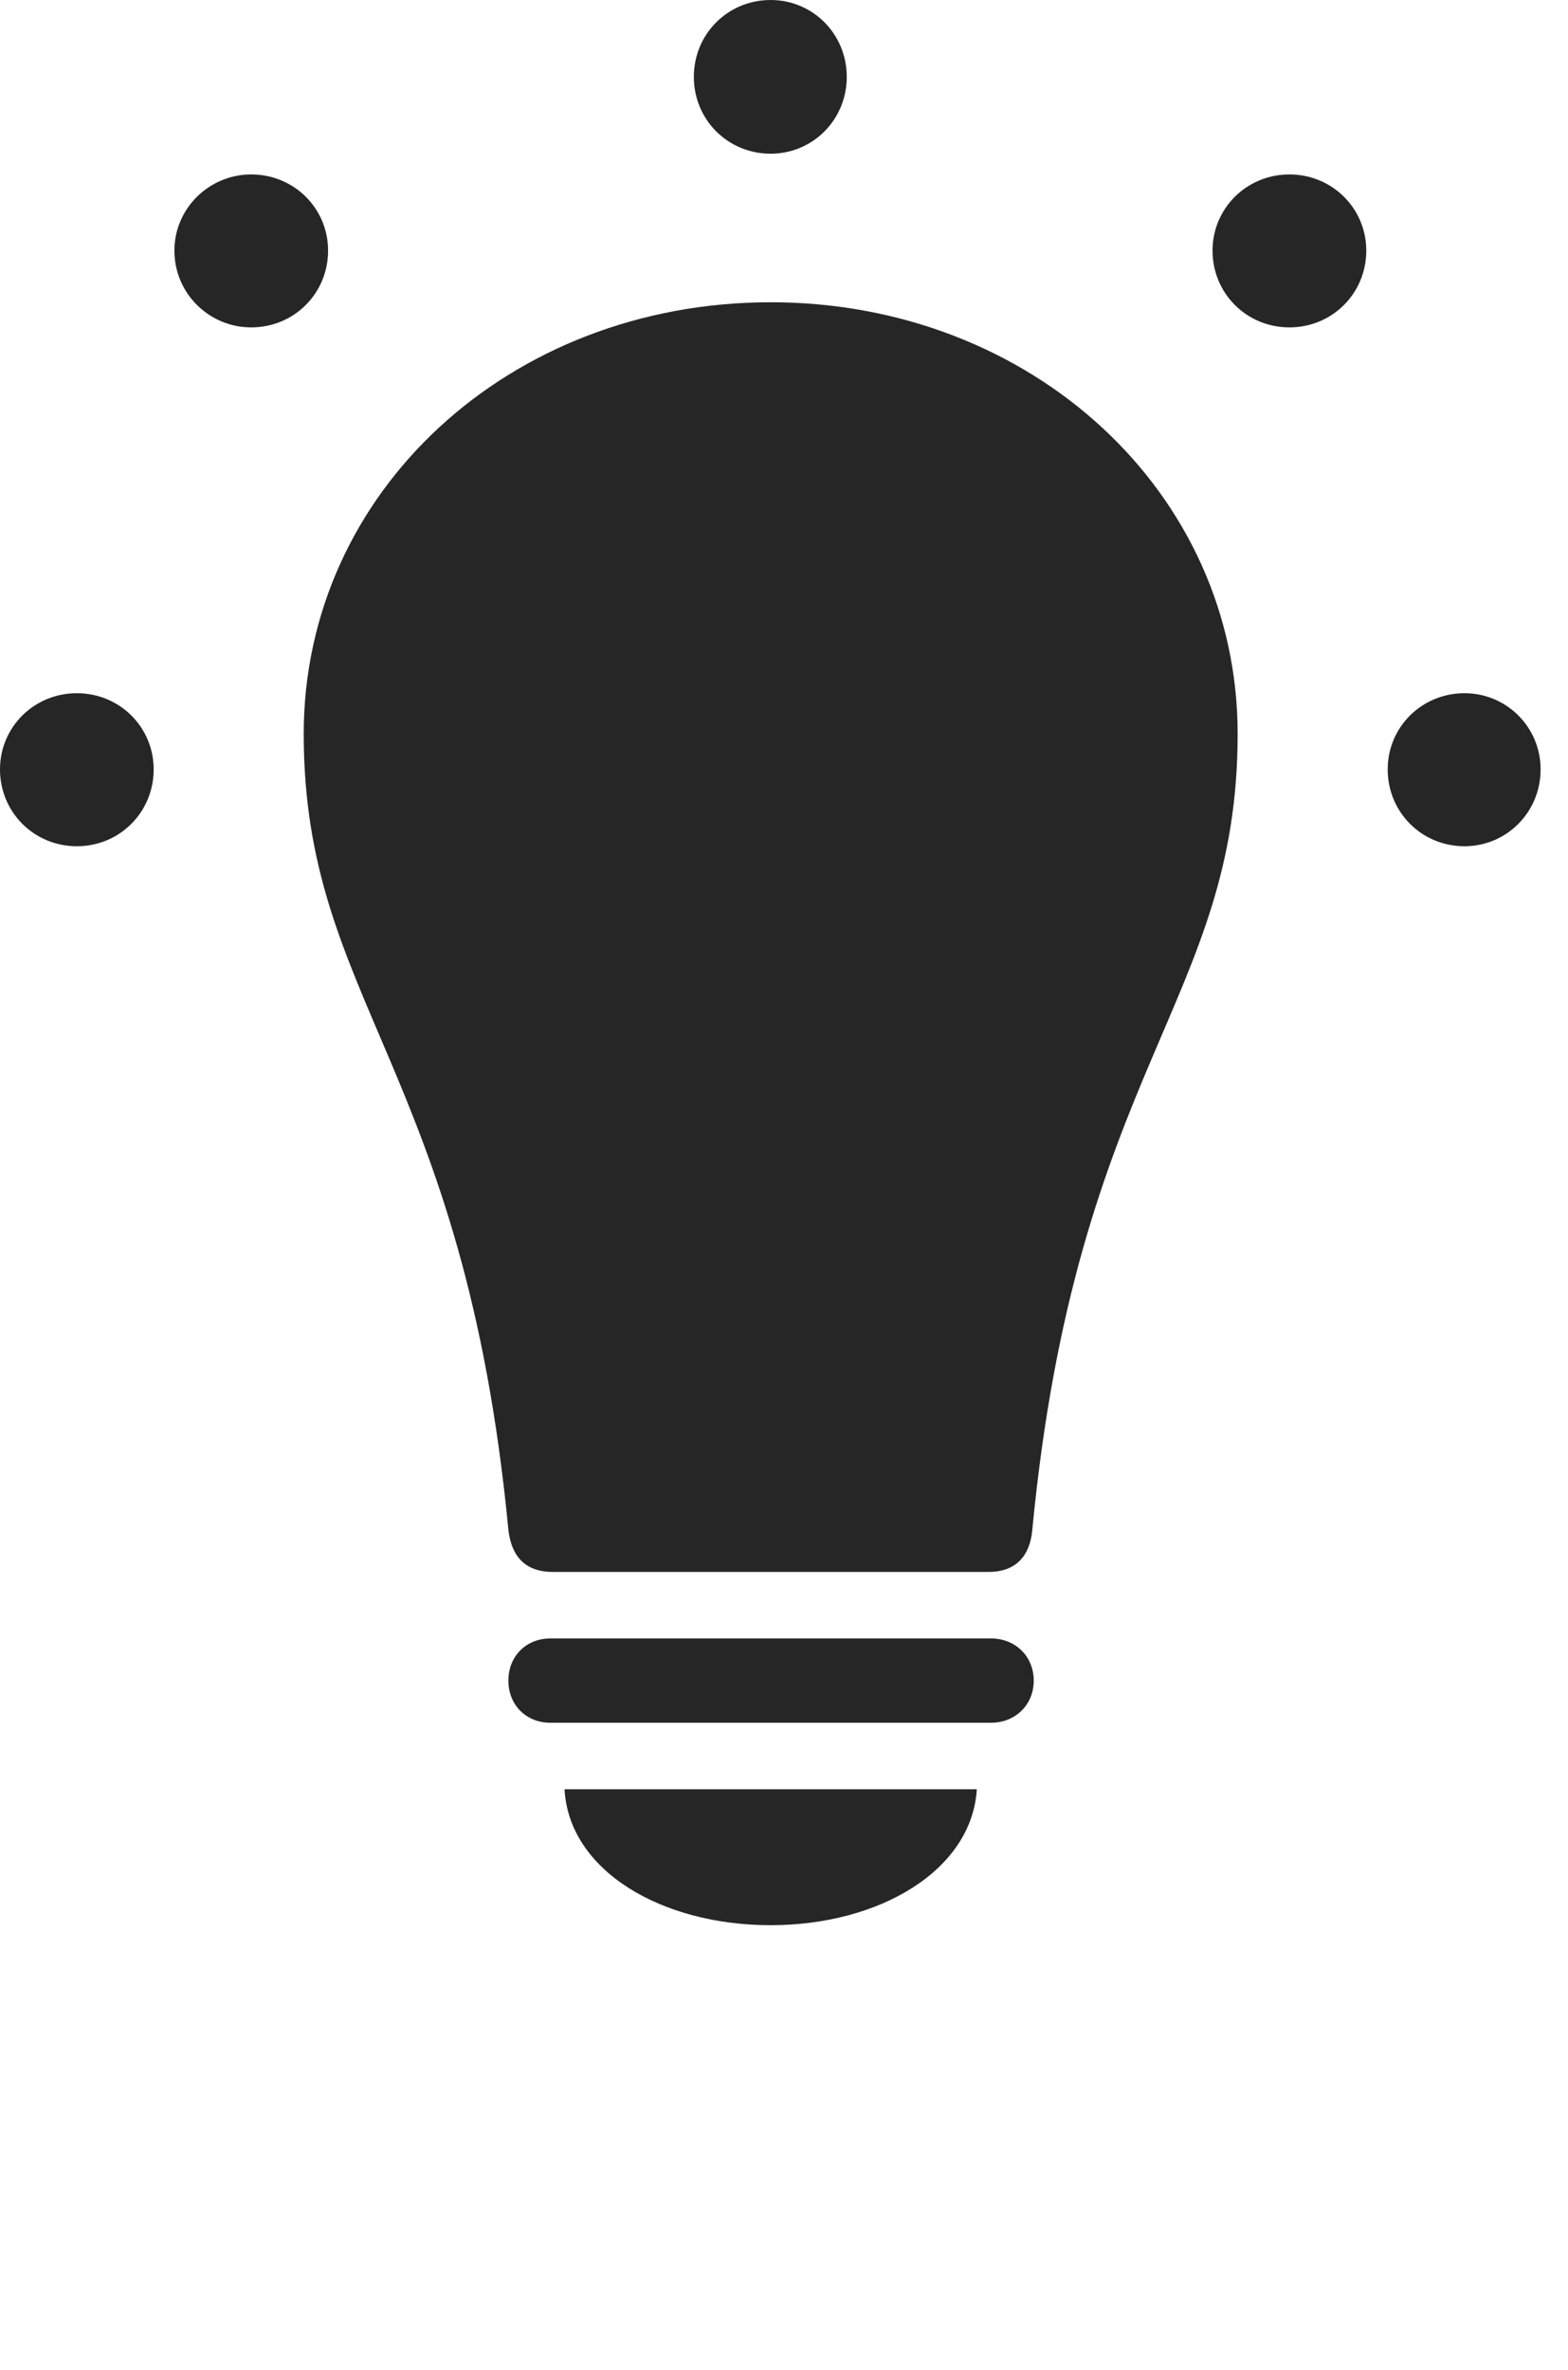 <?xml version="1.0" encoding="UTF-8"?>
<!--Generator: Apple Native CoreSVG 341-->
<!DOCTYPE svg
PUBLIC "-//W3C//DTD SVG 1.1//EN"
       "http://www.w3.org/Graphics/SVG/1.1/DTD/svg11.dtd">
<svg version="1.1" xmlns="http://www.w3.org/2000/svg" xmlns:xlink="http://www.w3.org/1999/xlink" viewBox="0 0 20.723 31.318">
 <g>
  <rect height="31.318" opacity="0" width="20.723" x="0" y="0"/>
  <path d="M1.016 11.182C1.582 11.182 2.031 10.732 2.031 10.166C2.031 9.609 1.582 9.16 1.016 9.16C0.449 9.16 0 9.609 0 10.166C0 10.732 0.449 11.182 1.016 11.182ZM3.32 4.326C3.887 4.326 4.336 3.877 4.336 3.311C4.336 2.754 3.887 2.305 3.32 2.305C2.764 2.305 2.305 2.754 2.305 3.311C2.305 3.877 2.764 4.326 3.32 4.326ZM10.185 2.031C10.742 2.031 11.191 1.582 11.191 1.016C11.191 0.449 10.742 0 10.185 0C9.619 0 9.17 0.449 9.17 1.016C9.17 1.582 9.619 2.031 10.185 2.031ZM17.041 4.326C17.607 4.326 18.057 3.877 18.057 3.311C18.057 2.754 17.607 2.305 17.041 2.305C16.475 2.305 16.025 2.754 16.025 3.311C16.025 3.877 16.475 4.326 17.041 4.326ZM19.355 11.182C19.912 11.182 20.361 10.732 20.361 10.166C20.361 9.609 19.912 9.16 19.355 9.16C18.789 9.16 18.34 9.609 18.34 10.166C18.34 10.732 18.789 11.182 19.355 11.182Z" fill="black" fill-opacity="0.85"/>
  <path d="M10.185 3.994C6.729 3.994 4.014 6.504 4.014 9.697C4.014 13.232 6.133 14.111 6.719 20.215C6.758 20.557 6.934 20.771 7.305 20.771L13.066 20.771C13.428 20.771 13.613 20.557 13.643 20.215C14.229 14.111 16.357 13.232 16.357 9.697C16.357 6.504 13.633 3.994 10.185 3.994ZM7.275 22.764L13.096 22.764C13.418 22.764 13.662 22.529 13.662 22.207C13.662 21.885 13.418 21.65 13.096 21.65L7.275 21.65C6.953 21.65 6.719 21.885 6.719 22.207C6.719 22.529 6.953 22.764 7.275 22.764ZM10.185 25.439C11.621 25.439 12.842 24.717 12.91 23.643L7.461 23.643C7.52 24.717 8.74 25.439 10.185 25.439Z" fill="black" fill-opacity="0.85"/>
 </g>
</svg>

